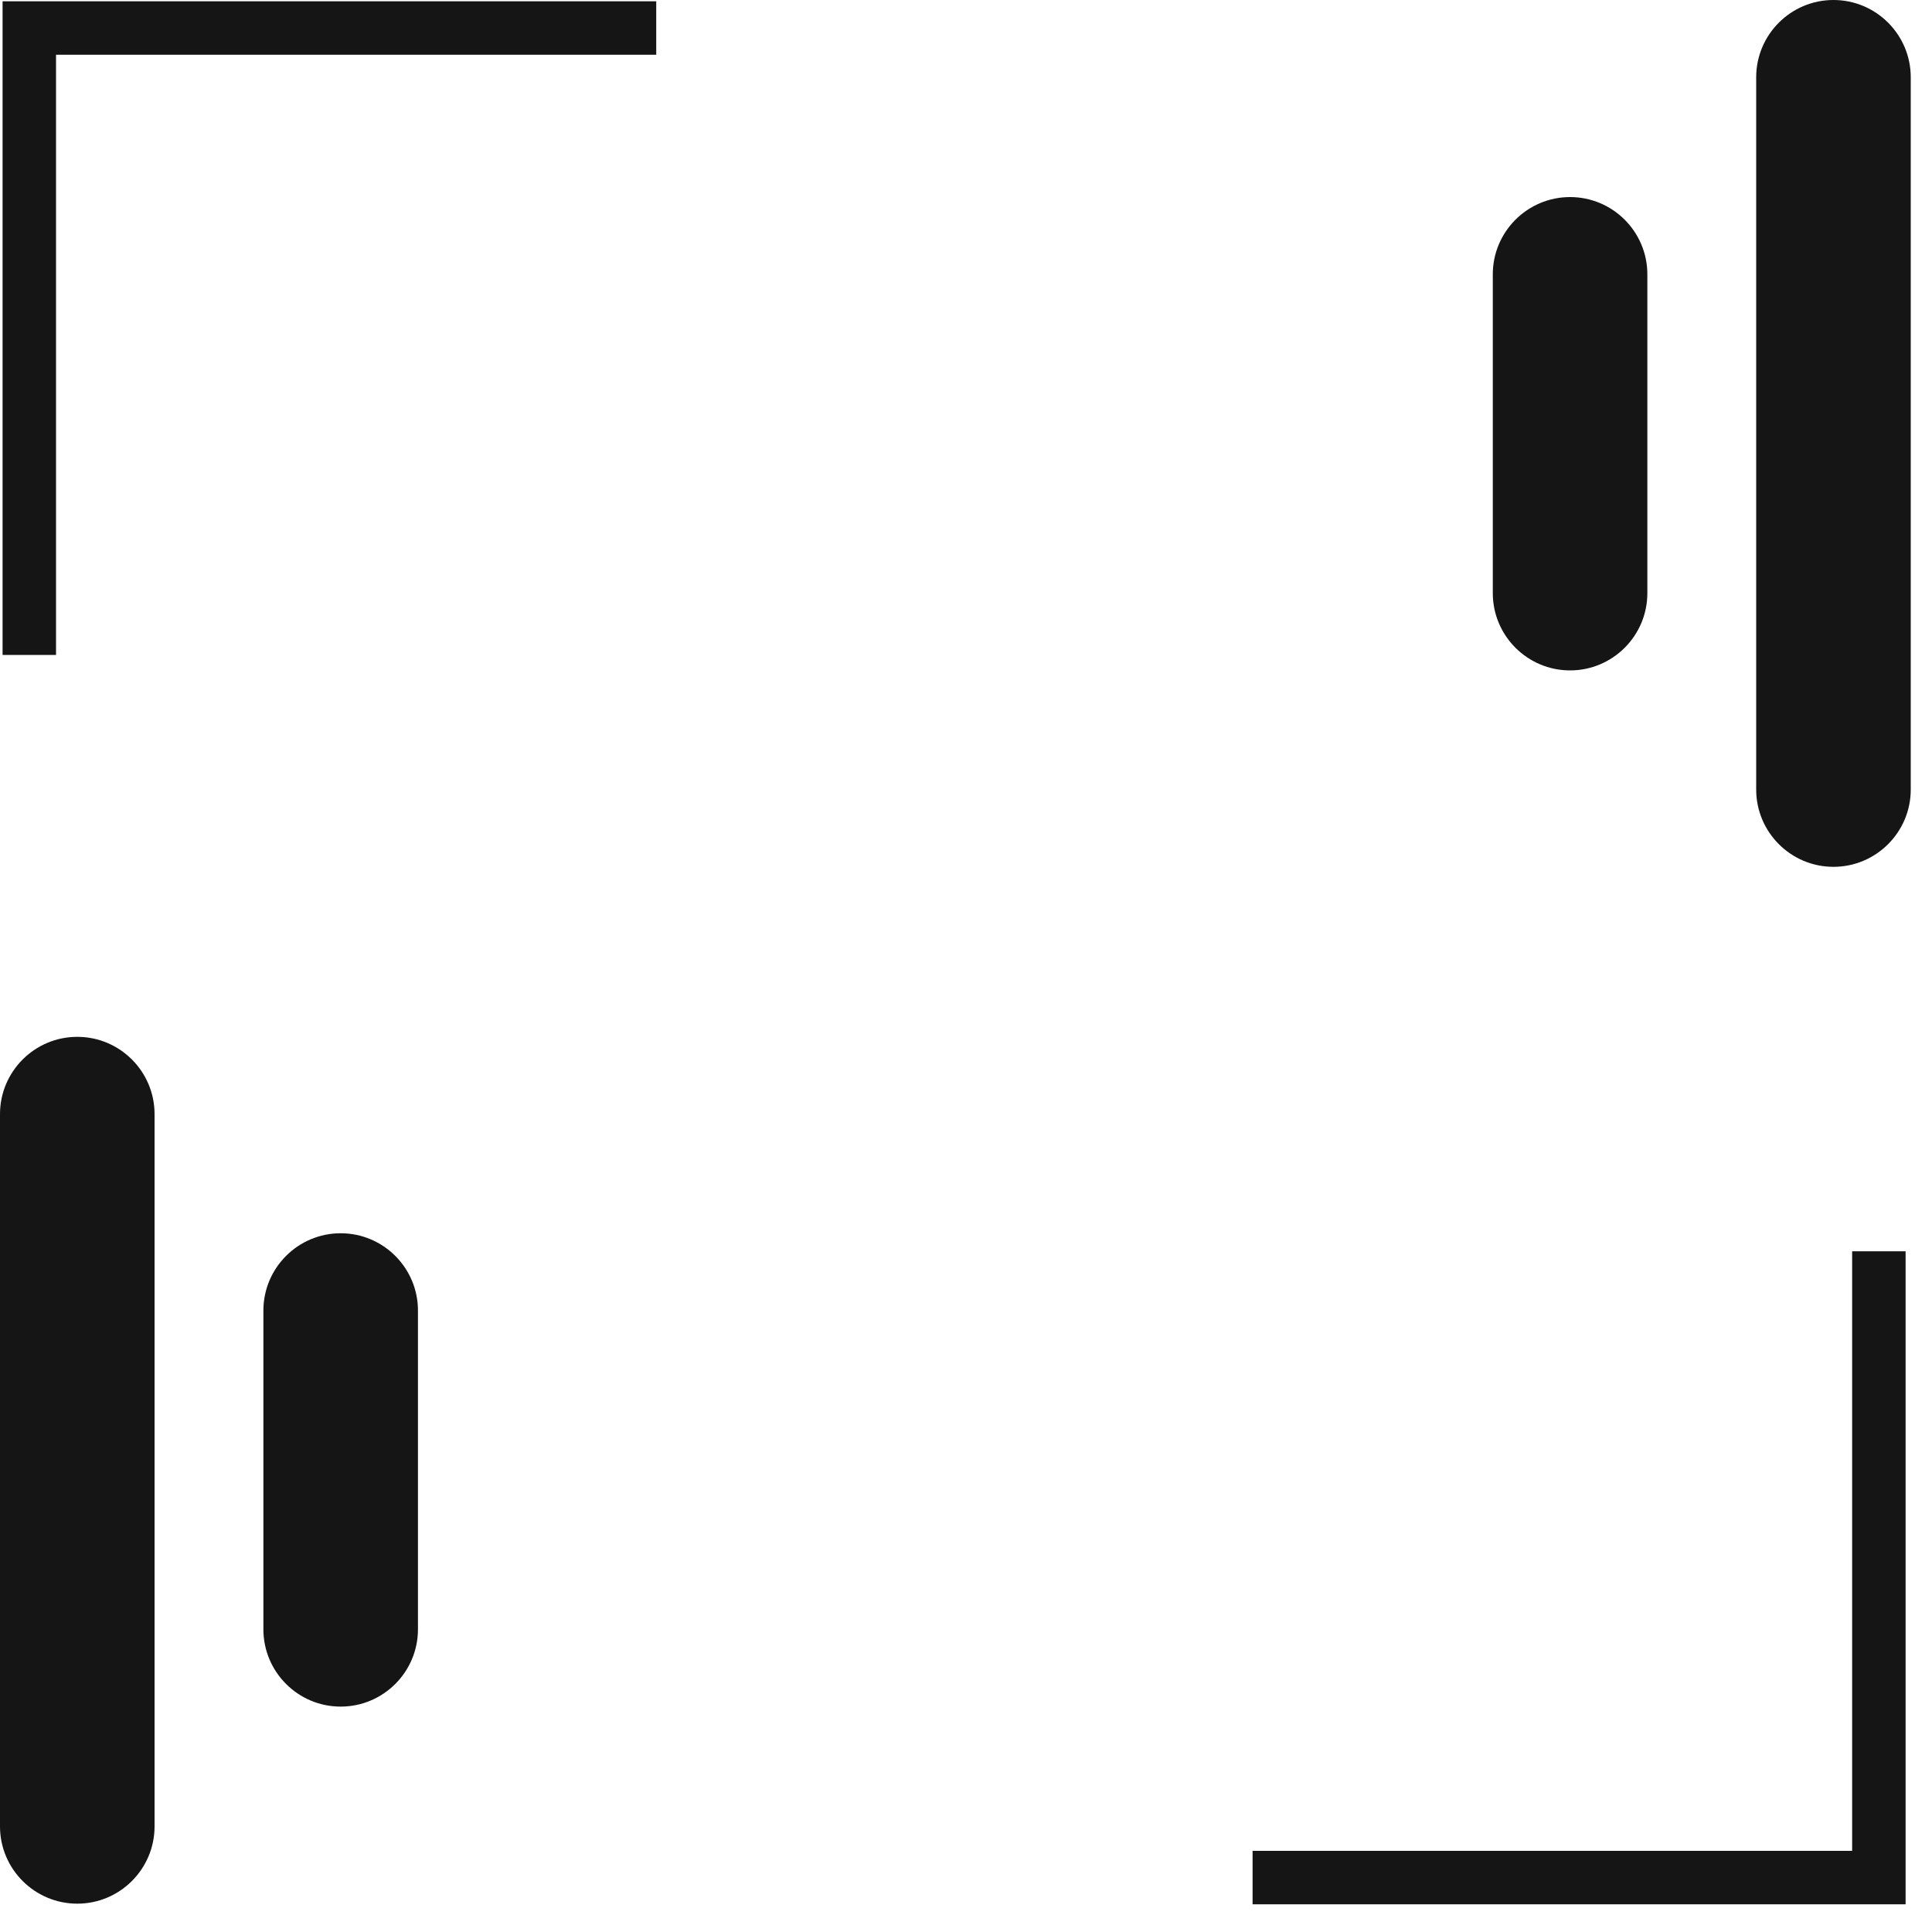 <?xml version="1.0" encoding="UTF-8" standalone="no"?>
<!DOCTYPE svg PUBLIC "-//W3C//DTD SVG 1.1//EN" "http://www.w3.org/Graphics/SVG/1.1/DTD/svg11.dtd">
<svg width="100%" height="100%" viewBox="0 0 30 30" version="1.1" xmlns="http://www.w3.org/2000/svg" xmlns:xlink="http://www.w3.org/1999/xlink" xml:space="preserve" xmlns:serif="http://www.serif.com/" style="fill-rule:evenodd;clip-rule:evenodd;stroke-linejoin:round;stroke-miterlimit:2;">
    <g id="Calque_2">
        <g id="Calque_1-2">
            <g>
                <g>
                    <path d="M10.19,0.02L0.04,0.02L0.04,10.17L0.87,10.17L0.87,0.85L10.19,0.85L10.19,0.02Z" style="fill:rgb(21,21,21);fill-rule:nonzero;"/>
                    <path d="M19.45,29.57L29.59,29.57L29.59,19.43L28.76,19.43L28.76,28.74L19.45,28.74L19.45,29.57Z" style="fill:rgb(21,21,21);fill-rule:nonzero;"/>
                    <g transform="matrix(-1,-7.65714e-16,7.65714e-16,-1,64.52,21.06)">
                        <path d="M37.25,8.8C37.25,8.138 36.712,7.6 36.05,7.6C35.388,7.6 34.85,8.138 34.85,8.8L34.85,19.86C34.85,20.522 35.388,21.06 36.05,21.06C36.712,21.06 37.25,20.522 37.25,19.86L37.25,8.8Z" style="fill:rgb(21,21,21);"/>
                    </g>
                    <g transform="matrix(-1,-7.65714e-16,7.65714e-16,-1,56.35,21.06)">
                        <path d="M33.17,11.85C33.17,11.188 32.632,10.65 31.97,10.65C31.308,10.65 30.77,11.188 30.77,11.85L30.77,16.8C30.77,17.462 31.308,18 31.97,18C32.632,18 33.17,17.462 33.17,16.8L33.17,11.85Z" style="fill:rgb(21,21,21);"/>
                    </g>
                    <path d="M2.4,17.3C2.4,16.638 1.862,16.1 1.2,16.1C0.538,16.1 0,16.638 0,17.3L0,28.36C0,29.022 0.538,29.56 1.2,29.56C1.862,29.56 2.4,29.022 2.4,28.36L2.4,17.3Z" style="fill:rgb(21,21,21);"/>
                    <path d="M6.49,20.35C6.49,19.688 5.952,19.15 5.29,19.15C4.628,19.15 4.09,19.688 4.09,20.35L4.09,25.3C4.09,25.962 4.628,26.5 5.29,26.5C5.952,26.5 6.49,25.962 6.49,25.3L6.49,20.35Z" style="fill:rgb(21,21,21);"/>
                </g>
            </g>
        </g>
    </g>
</svg>
